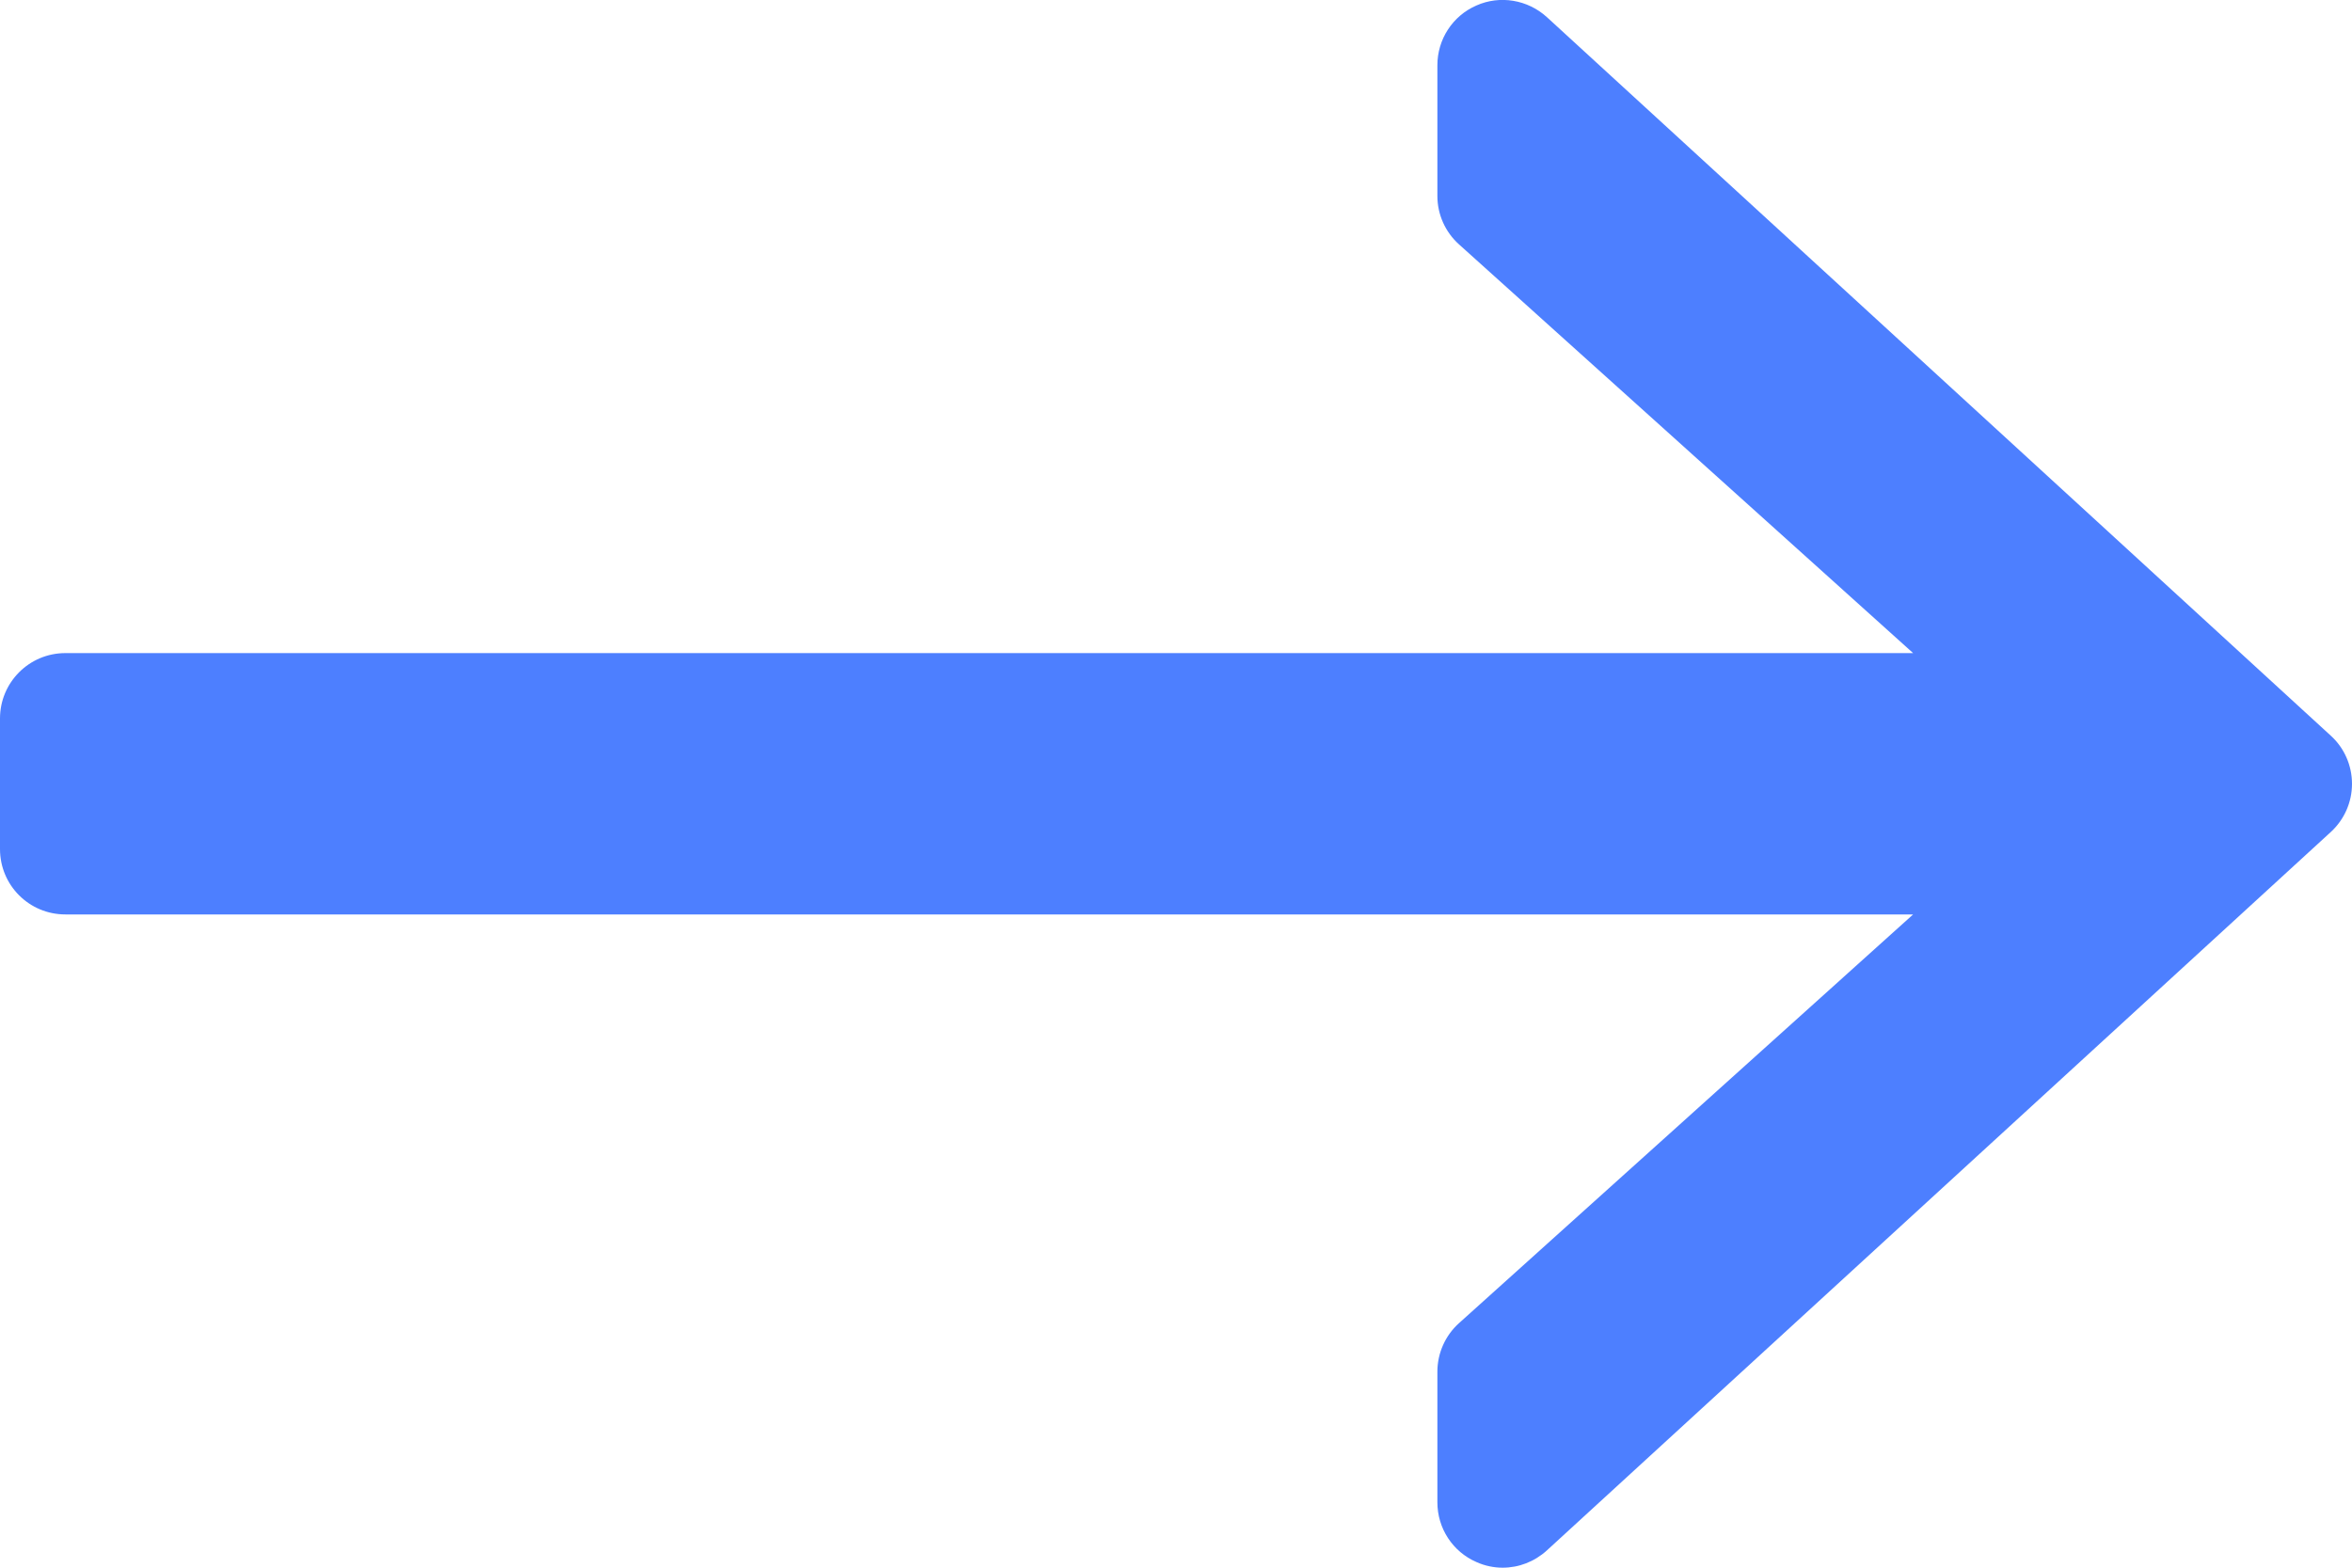 <svg width="15" height="10" viewBox="0 0 15 10" fill="none" xmlns="http://www.w3.org/2000/svg">
<path d="M14.865 4.693L9.865 0.109C9.743 -0.002 9.566 -0.032 9.416 0.035C9.264 0.101 9.167 0.251 9.167 0.416V1.25C9.167 1.368 9.217 1.48 9.305 1.559L12.201 4.166H0.417C0.186 4.166 0 4.353 0 4.583V5.416C0 5.647 0.186 5.833 0.417 5.833H12.201L9.305 8.44C9.217 8.519 9.167 8.632 9.167 8.75V9.583C9.167 9.748 9.264 9.898 9.416 9.964C9.469 9.988 9.527 10 9.583 10C9.686 10 9.786 9.962 9.865 9.89L14.865 5.307C14.951 5.228 15 5.117 15 5C15 4.883 14.951 4.771 14.865 4.693Z" fill="#4D7FFF"/>
</svg>
